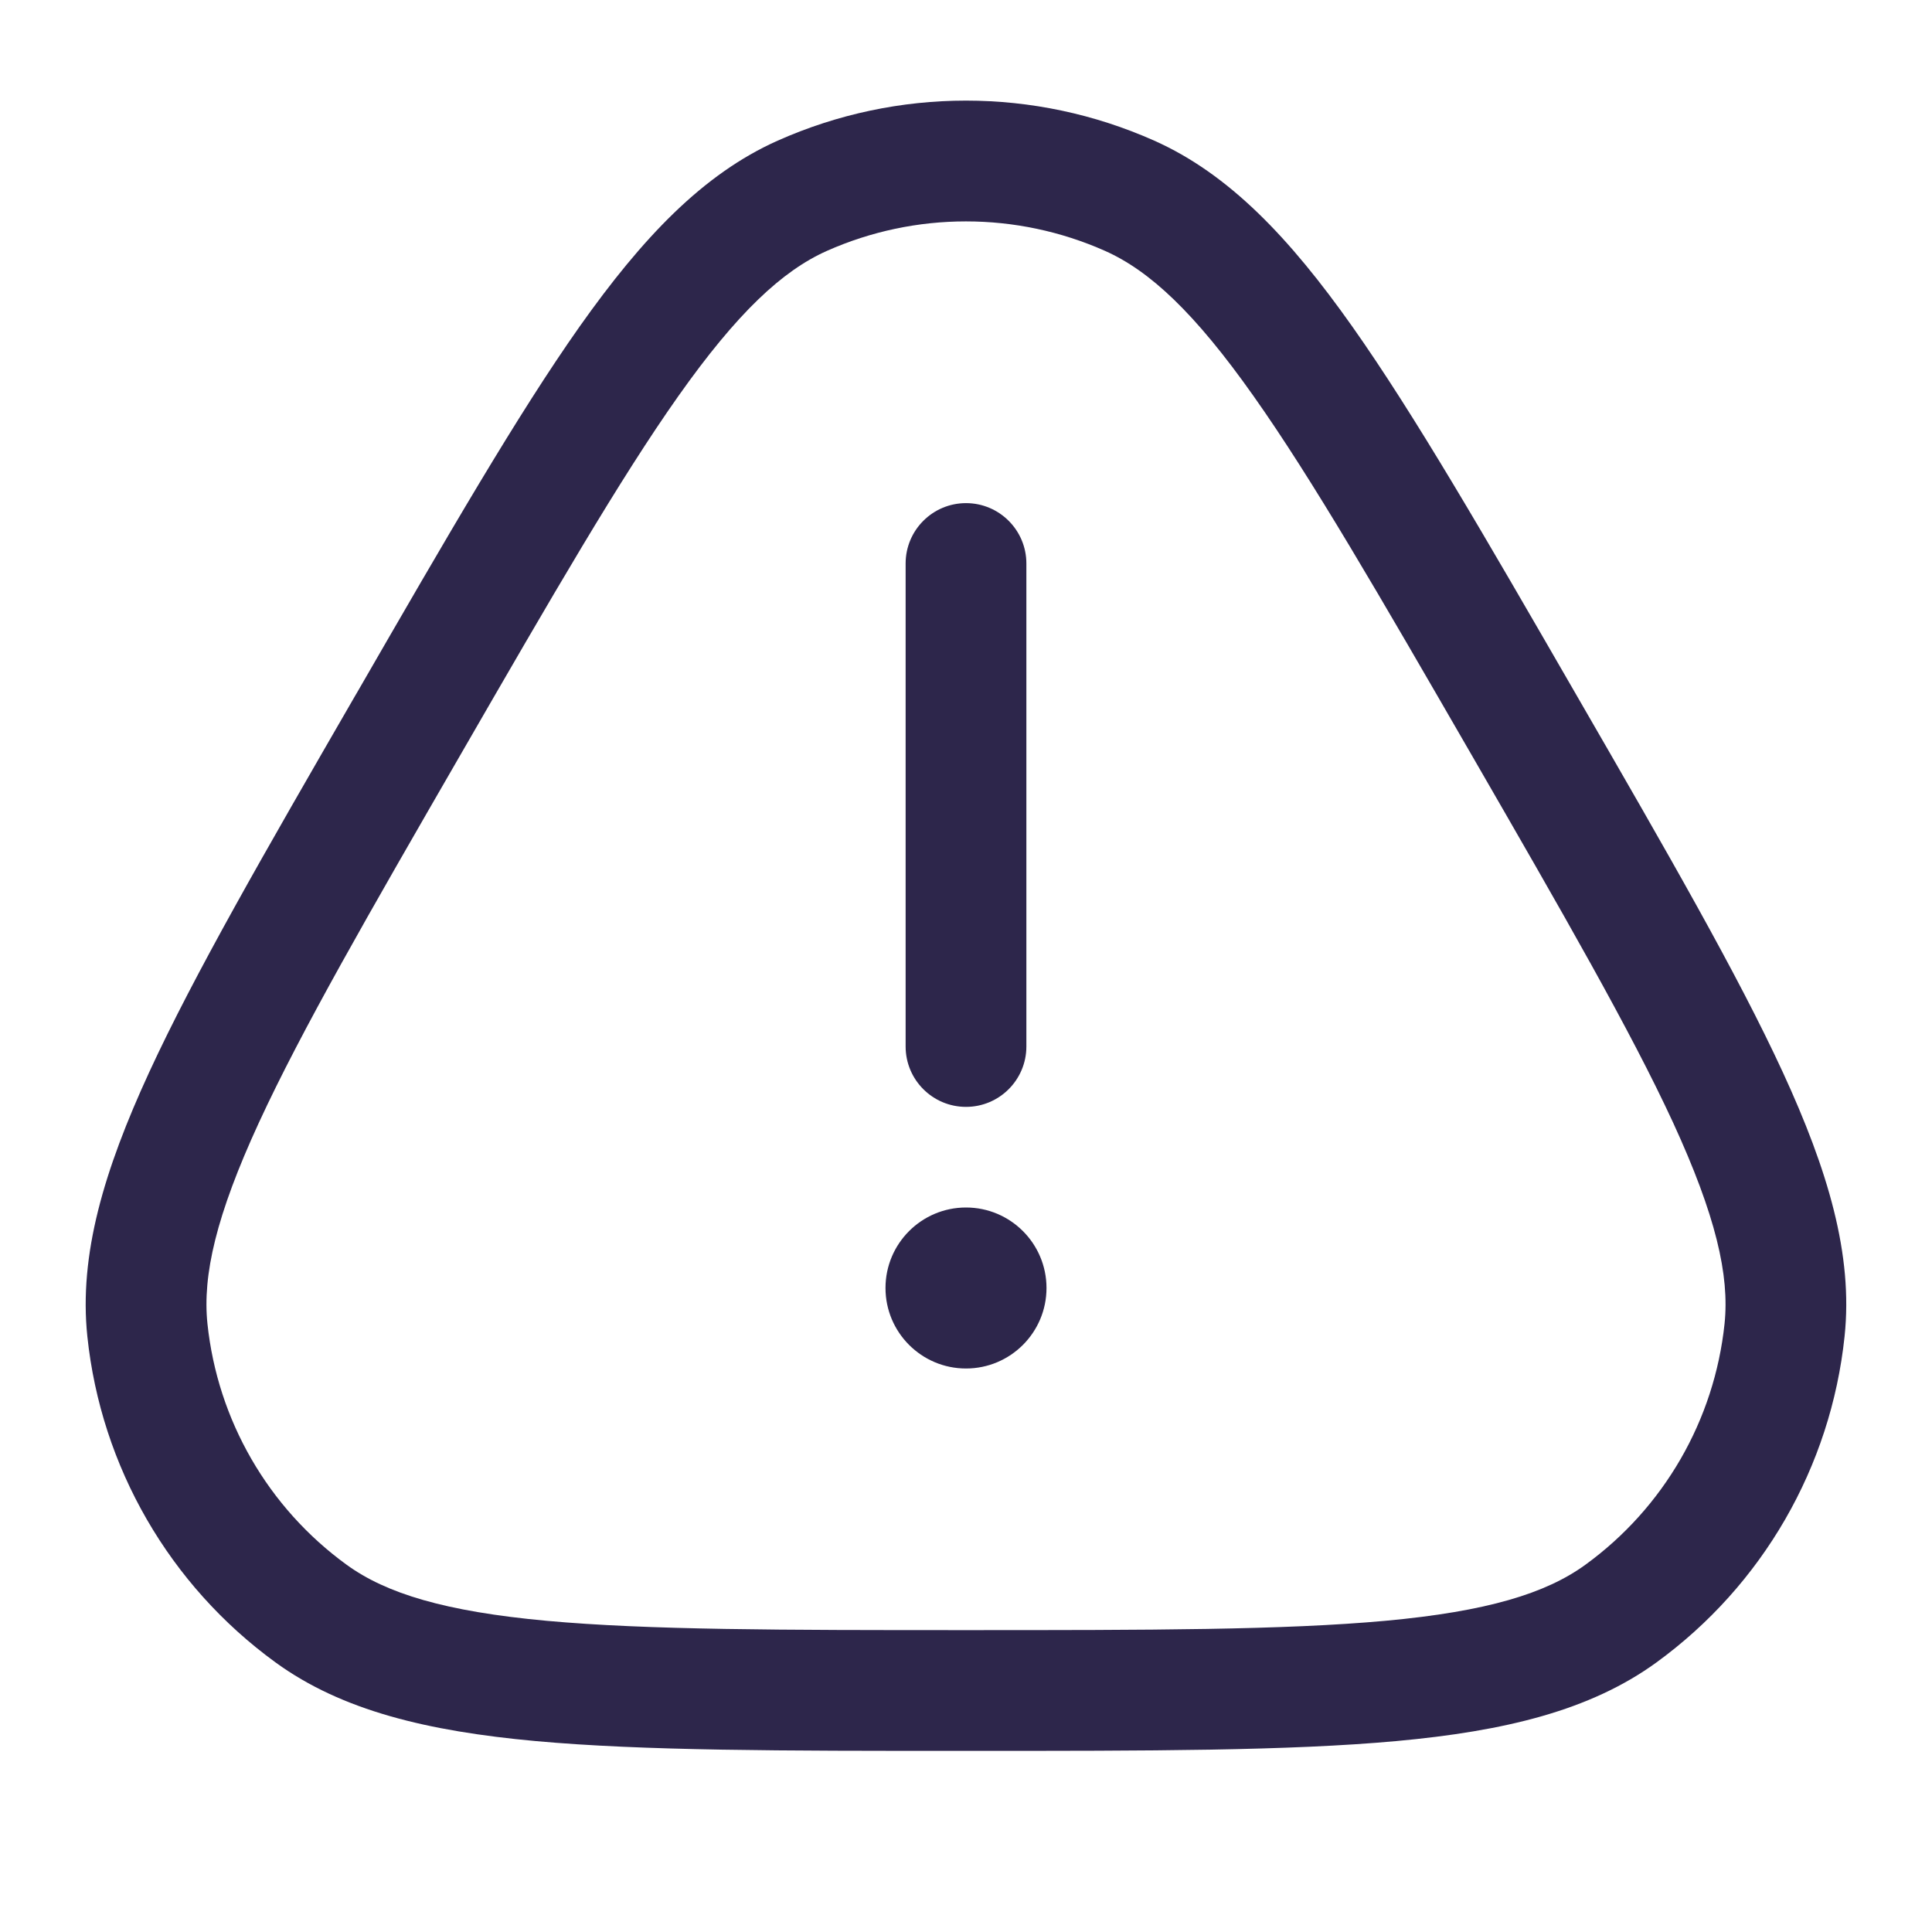 <svg width="24" height="24" viewBox="0 0 24 24" fill="none" xmlns="http://www.w3.org/2000/svg">
<path d="M12.75 7C12.75 6.586 12.414 6.25 12 6.25C11.586 6.25 11.25 6.586 11.25 7V13C11.25 13.414 11.586 13.75 12 13.75C12.414 13.75 12.75 13.414 12.75 13V7Z" fill="#2D264B"/>
<path fill-rule="evenodd" clip-rule="evenodd" d="M14.338 1.747C12.85 1.084 11.15 1.084 9.661 1.747C8.73 2.162 7.979 2.956 7.202 4.054C6.429 5.15 5.562 6.651 4.443 8.59L4.402 8.66C3.282 10.599 2.416 12.1 1.854 13.318C1.291 14.54 0.979 15.588 1.085 16.601C1.255 18.222 2.106 19.694 3.424 20.652C4.248 21.251 5.312 21.505 6.651 21.628C7.987 21.75 9.72 21.75 11.959 21.75H12.041C14.28 21.75 16.013 21.75 17.348 21.628C18.688 21.505 19.751 21.251 20.576 20.652C21.894 19.694 22.744 18.222 22.914 16.601C23.021 15.588 22.709 14.54 22.146 13.318C21.584 12.1 20.718 10.599 19.598 8.66L19.557 8.589C18.438 6.651 17.571 5.15 16.797 4.054C16.021 2.956 15.269 2.162 14.338 1.747ZM10.271 3.117C11.371 2.628 12.628 2.628 13.728 3.117C14.282 3.364 14.841 3.884 15.572 4.92C16.302 5.952 17.134 7.393 18.279 9.375C19.423 11.357 20.254 12.799 20.784 13.946C21.314 15.098 21.486 15.842 21.423 16.444C21.297 17.642 20.669 18.73 19.694 19.438C19.204 19.794 18.474 20.018 17.211 20.134C15.952 20.249 14.288 20.25 12 20.25C9.711 20.25 8.047 20.249 6.788 20.134C5.526 20.018 4.796 19.794 4.306 19.438C3.331 18.73 2.703 17.642 2.577 16.444C2.514 15.842 2.685 15.098 3.216 13.946C3.745 12.799 4.577 11.357 5.721 9.375C6.865 7.393 7.698 5.952 8.427 4.92C9.159 3.884 9.718 3.364 10.271 3.117Z" fill="#2D264B"/>
<path d="M13 16C13 16.552 12.552 17 12 17C11.448 17 11 16.552 11 16C11 15.448 11.448 15 12 15C12.552 15 13 15.448 13 16Z" fill="#2D264B"/>
</svg>
